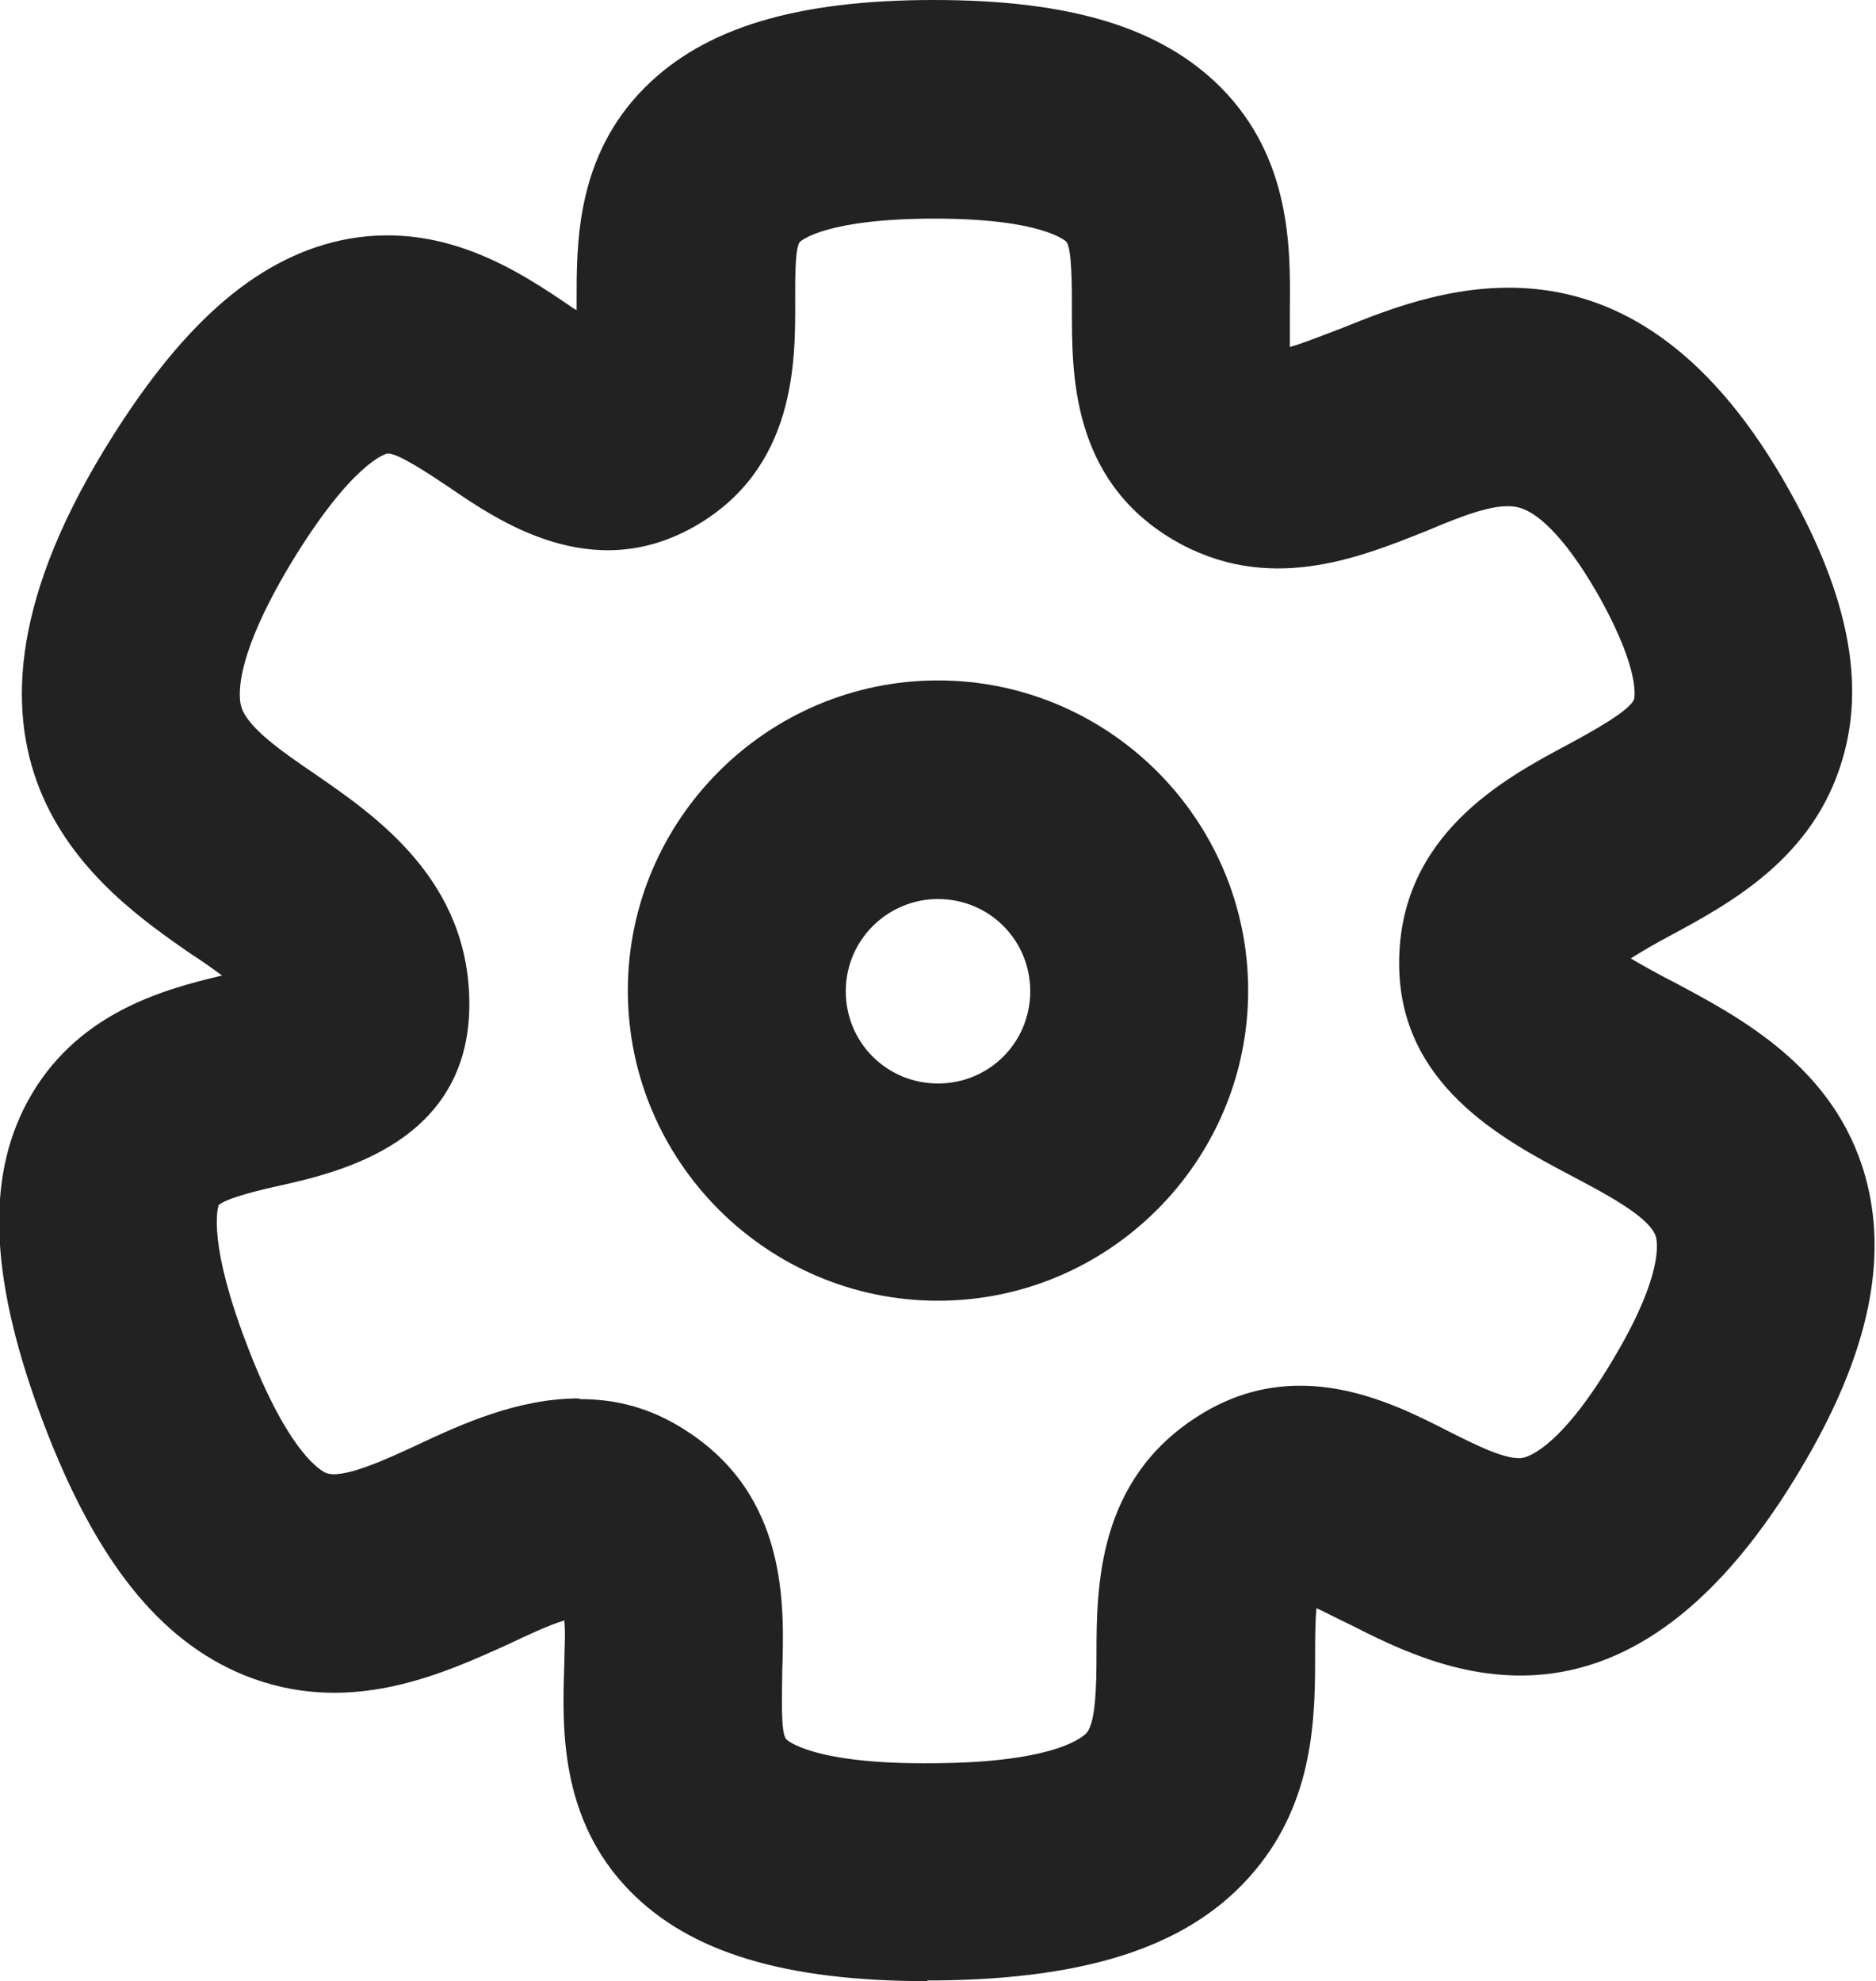 <?xml version="1.0" encoding="UTF-8"?>
<svg id="_레이어_2" data-name="레이어 2" xmlns="http://www.w3.org/2000/svg" width="27.46" height="29" viewBox="0 0 27.46 29">
  <defs>
    <style>
      .cls-1 {
        fill: #222;
      }
    </style>
  </defs>
  <g id="_최종" data-name="최종">
    <g>
      <path class="cls-1" d="M13.73,19.04c-2.5,0-4.54-2.04-4.54-4.54s2.04-4.54,4.54-4.54,4.54,2.04,4.54,4.54-2.04,4.54-4.54,4.54Zm0-5.88c-.74,0-1.35,.6-1.35,1.35s.6,1.35,1.35,1.35,1.35-.6,1.35-1.35-.6-1.35-1.35-1.35Z"/>
      <path class="cls-1" d="M13.58,29c-2.09,0-3.48-.42-4.36-1.32-1.04-1.06-.99-2.42-.96-3.32,0-.19,.02-.45,0-.64-.23,.07-.55,.22-.78,.33-1.01,.46-2.38,1.09-3.91,.47-1.24-.51-2.17-1.68-2.93-3.68-.78-2.06-.86-3.56-.24-4.71,.69-1.28,1.95-1.64,2.85-1.85-.16-.12-.32-.23-.46-.32-1.31-.91-4.04-2.79-1.28-7.35,1.11-1.83,2.21-2.81,3.47-3.09,1.48-.32,2.63,.46,3.38,.97,.02,.02,.05,.03,.08,.05,0-.04,0-.07,0-.1,0-.85-.02-2.14,1-3.16,.87-.87,2.21-1.28,4.23-1.28s3.33,.41,4.2,1.28c1.03,1.04,1.02,2.36,1.01,3.24,0,.17,0,.39,0,.56,.21-.06,.53-.19,.77-.28,1.39-.56,4.28-1.73,6.57,2.43,.83,1.5,1.08,2.77,.75,3.88-.42,1.45-1.64,2.11-2.53,2.59-.17,.09-.4,.22-.57,.33,.19,.11,.42,.24,.6,.33,1,.53,2.38,1.26,2.83,2.85,.34,1.2,.06,2.57-.87,4.17-2.59,4.47-5.35,3.07-6.67,2.4-.15-.07-.34-.17-.49-.24-.02,.2-.02,.48-.02,.69,0,.89-.01,2.11-.88,3.15-.9,1.08-2.38,1.59-4.68,1.61-.04,0-.08,0-.12,0Zm-5.09-8.52c.51,0,1.03,.12,1.55,.46,1.5,.96,1.44,2.57,1.41,3.53,0,.29-.03,.9,.06,.99,.01,.01,.38,.37,2.16,.35,1.83-.01,2.21-.41,2.24-.45,.13-.16,.14-.7,.14-1.14,0-1.01,.02-2.55,1.47-3.48,1.44-.93,2.84-.22,3.68,.21,.4,.2,.85,.43,1.09,.39,.09-.02,.58-.16,1.38-1.54,.67-1.15,.59-1.61,.57-1.69-.08-.29-.73-.63-1.26-.91-1-.53-2.5-1.33-2.5-3.1,0-1.87,1.53-2.7,2.45-3.19,.35-.19,.94-.51,.99-.68,0-.01,.1-.38-.48-1.44-.45-.81-.9-1.31-1.25-1.37-.32-.06-.83,.15-1.33,.36-.98,.39-2.31,.93-3.69,.12-1.5-.89-1.48-2.45-1.48-3.39,0-.31,0-.87-.08-.97-.01-.01-.35-.34-1.93-.34s-1.95,.32-1.97,.34c-.08,.08-.07,.64-.07,.88,0,.85,.02,2.44-1.48,3.29-1.5,.85-2.86-.08-3.59-.58-.27-.18-.76-.51-.9-.49-.02,0-.52,.13-1.42,1.62-.85,1.42-.76,1.98-.71,2.11,.11,.3,.6,.64,1.07,.96,.9,.62,2.26,1.56,2.26,3.37,0,2.03-1.92,2.46-2.75,2.65-.28,.06-.79,.18-.92,.29-.02,.07-.15,.58,.42,2.06,.61,1.6,1.1,1.84,1.15,1.86,.24,.1,.89-.2,1.36-.42,.62-.29,1.45-.67,2.34-.67Z"/>
    </g>
  </g>
</svg>